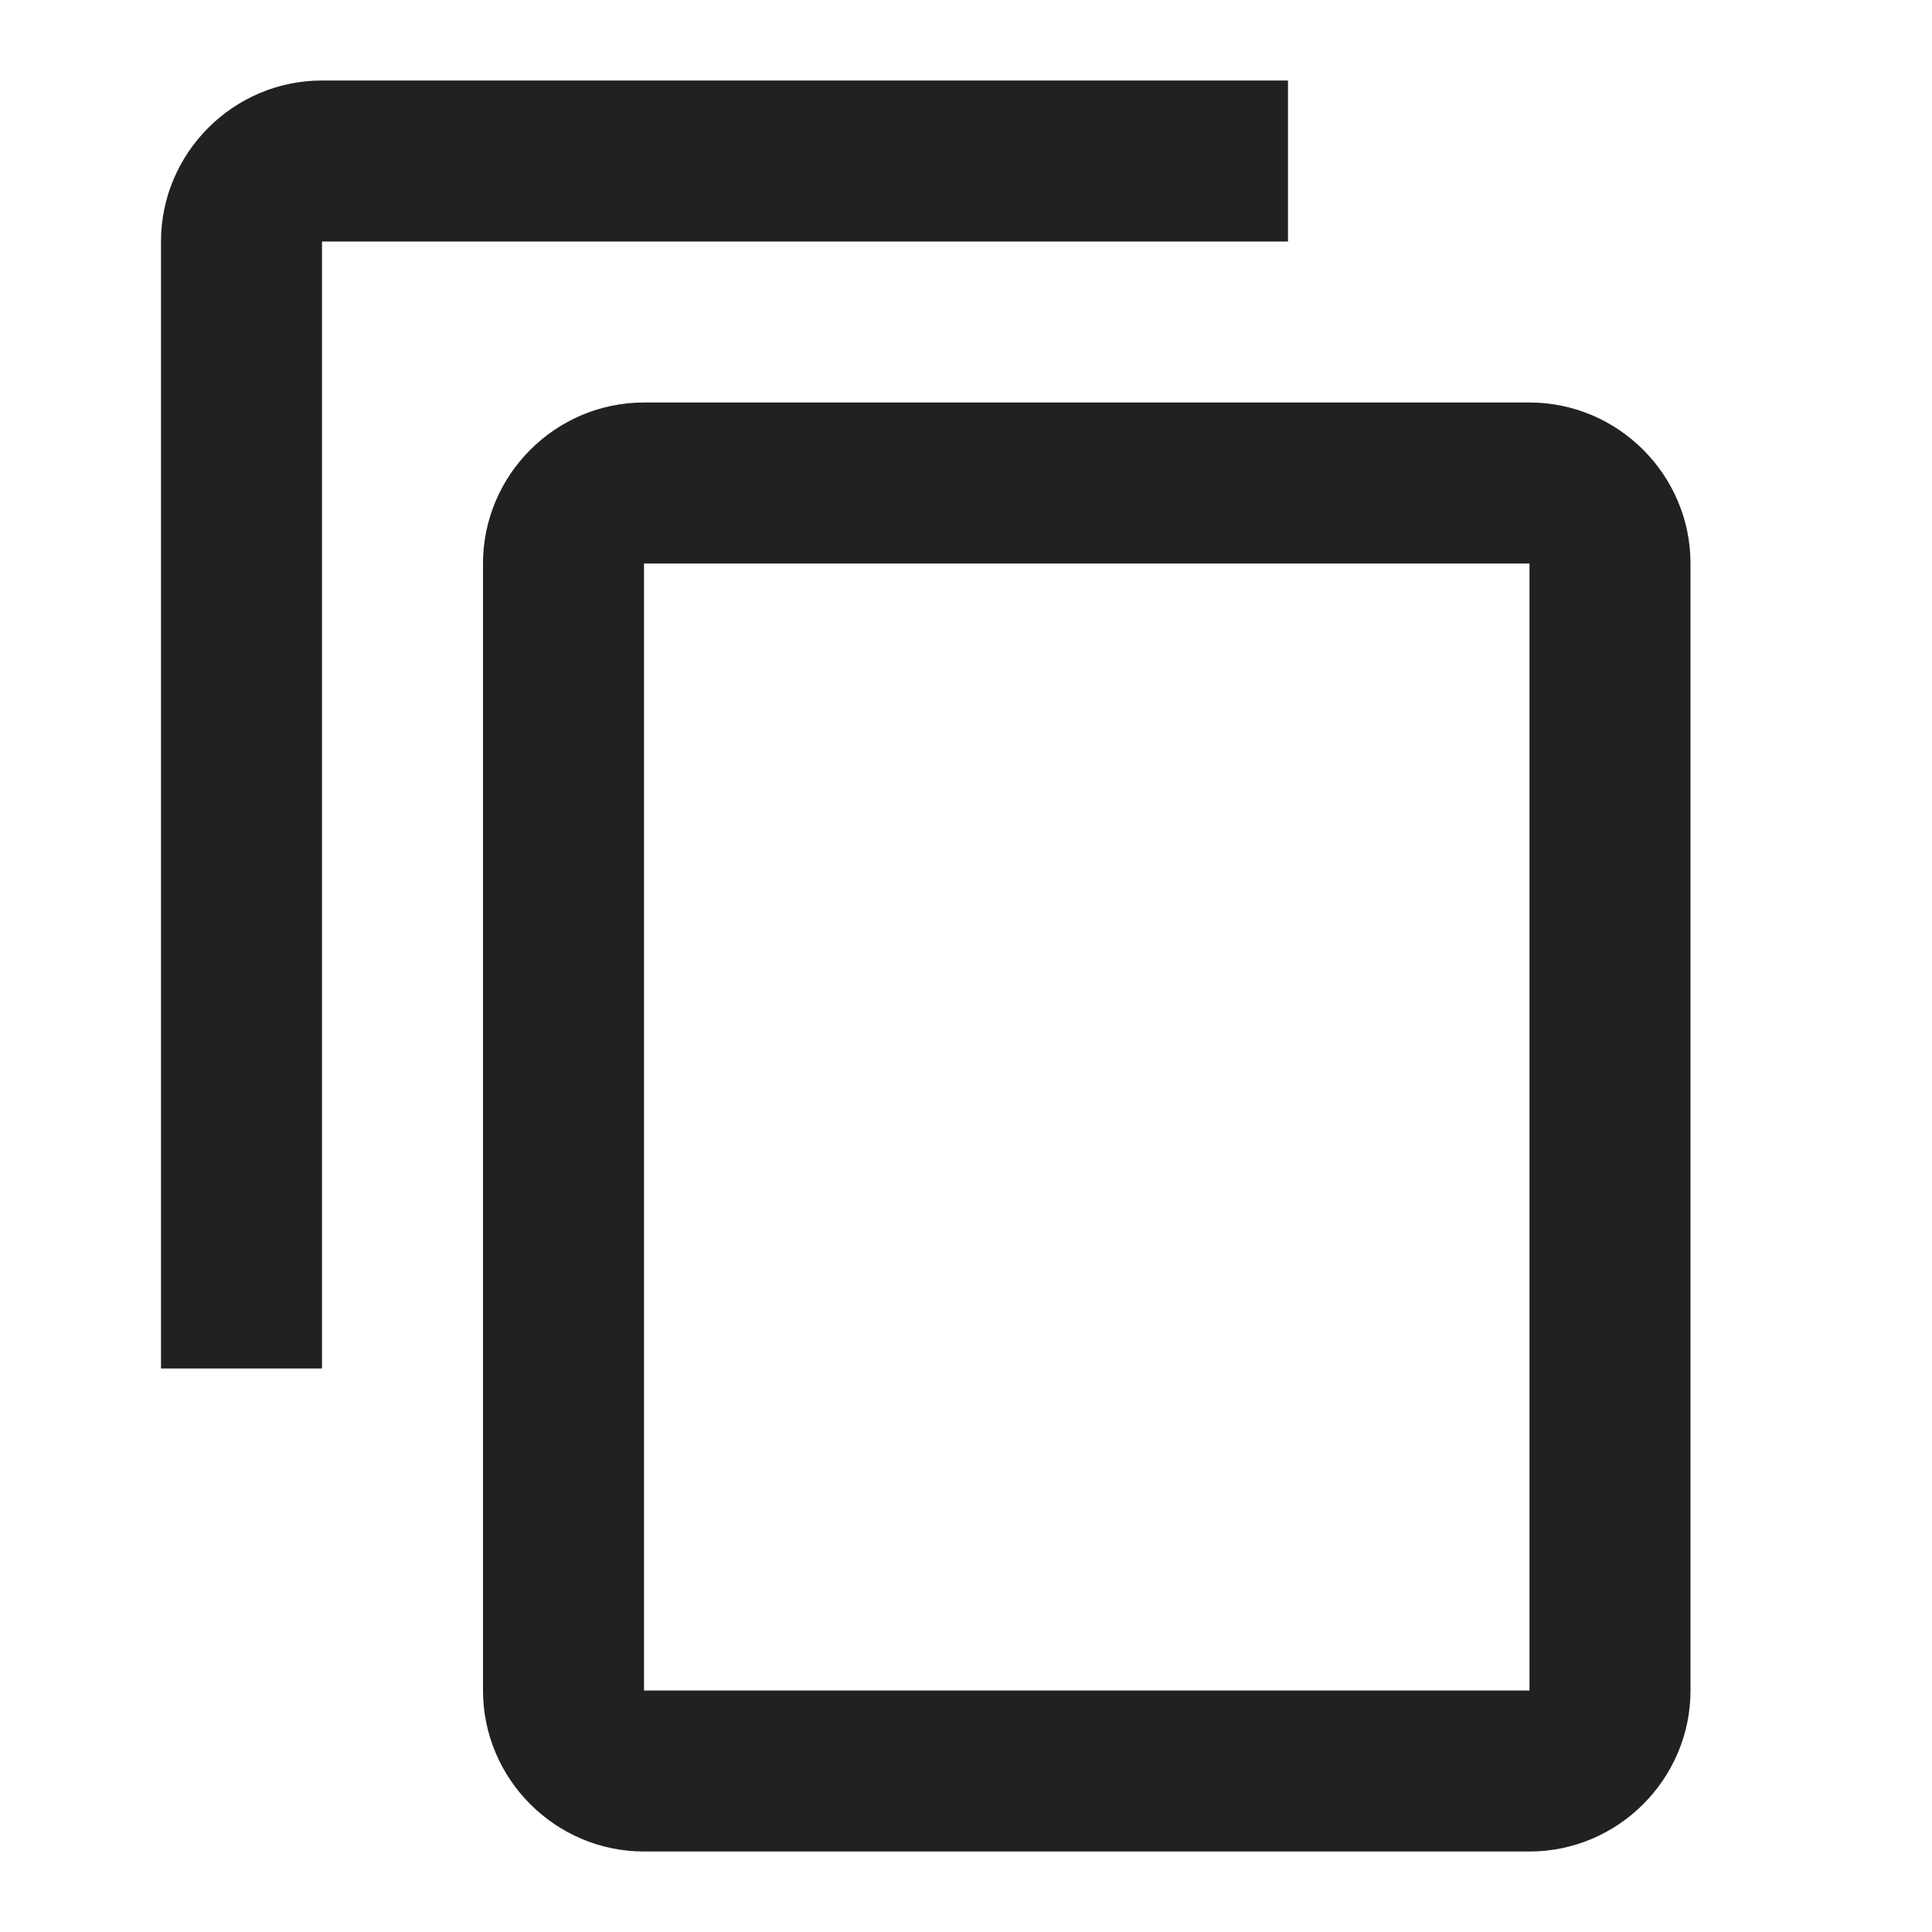 <svg width="12" height="12" viewBox="0 0 12 12" fill="none" xmlns="http://www.w3.org/2000/svg">
<g id="content_copy_black_24dp 1" clip-path="url(#clip0_1288_52472)">
<path id="Vector" d="M8 0.5H2C1.45 0.5 1 0.95 1 1.5V8.5H2V1.5H8V0.5ZM9.5 2.5H4C3.45 2.5 3 2.95 3 3.5V10.5C3 11.05 3.45 11.5 4 11.5H9.5C10.05 11.5 10.5 11.05 10.5 10.5V3.5C10.5 2.95 10.05 2.5 9.5 2.5ZM9.5 10.5H4V3.5H9.5V10.5Z" fill="#202123"/>
</g>
<defs>
<clipPath id="clip0_1288_52472">
<rect width="12" height="12" fill="white"/>
</clipPath>
</defs>
</svg>
